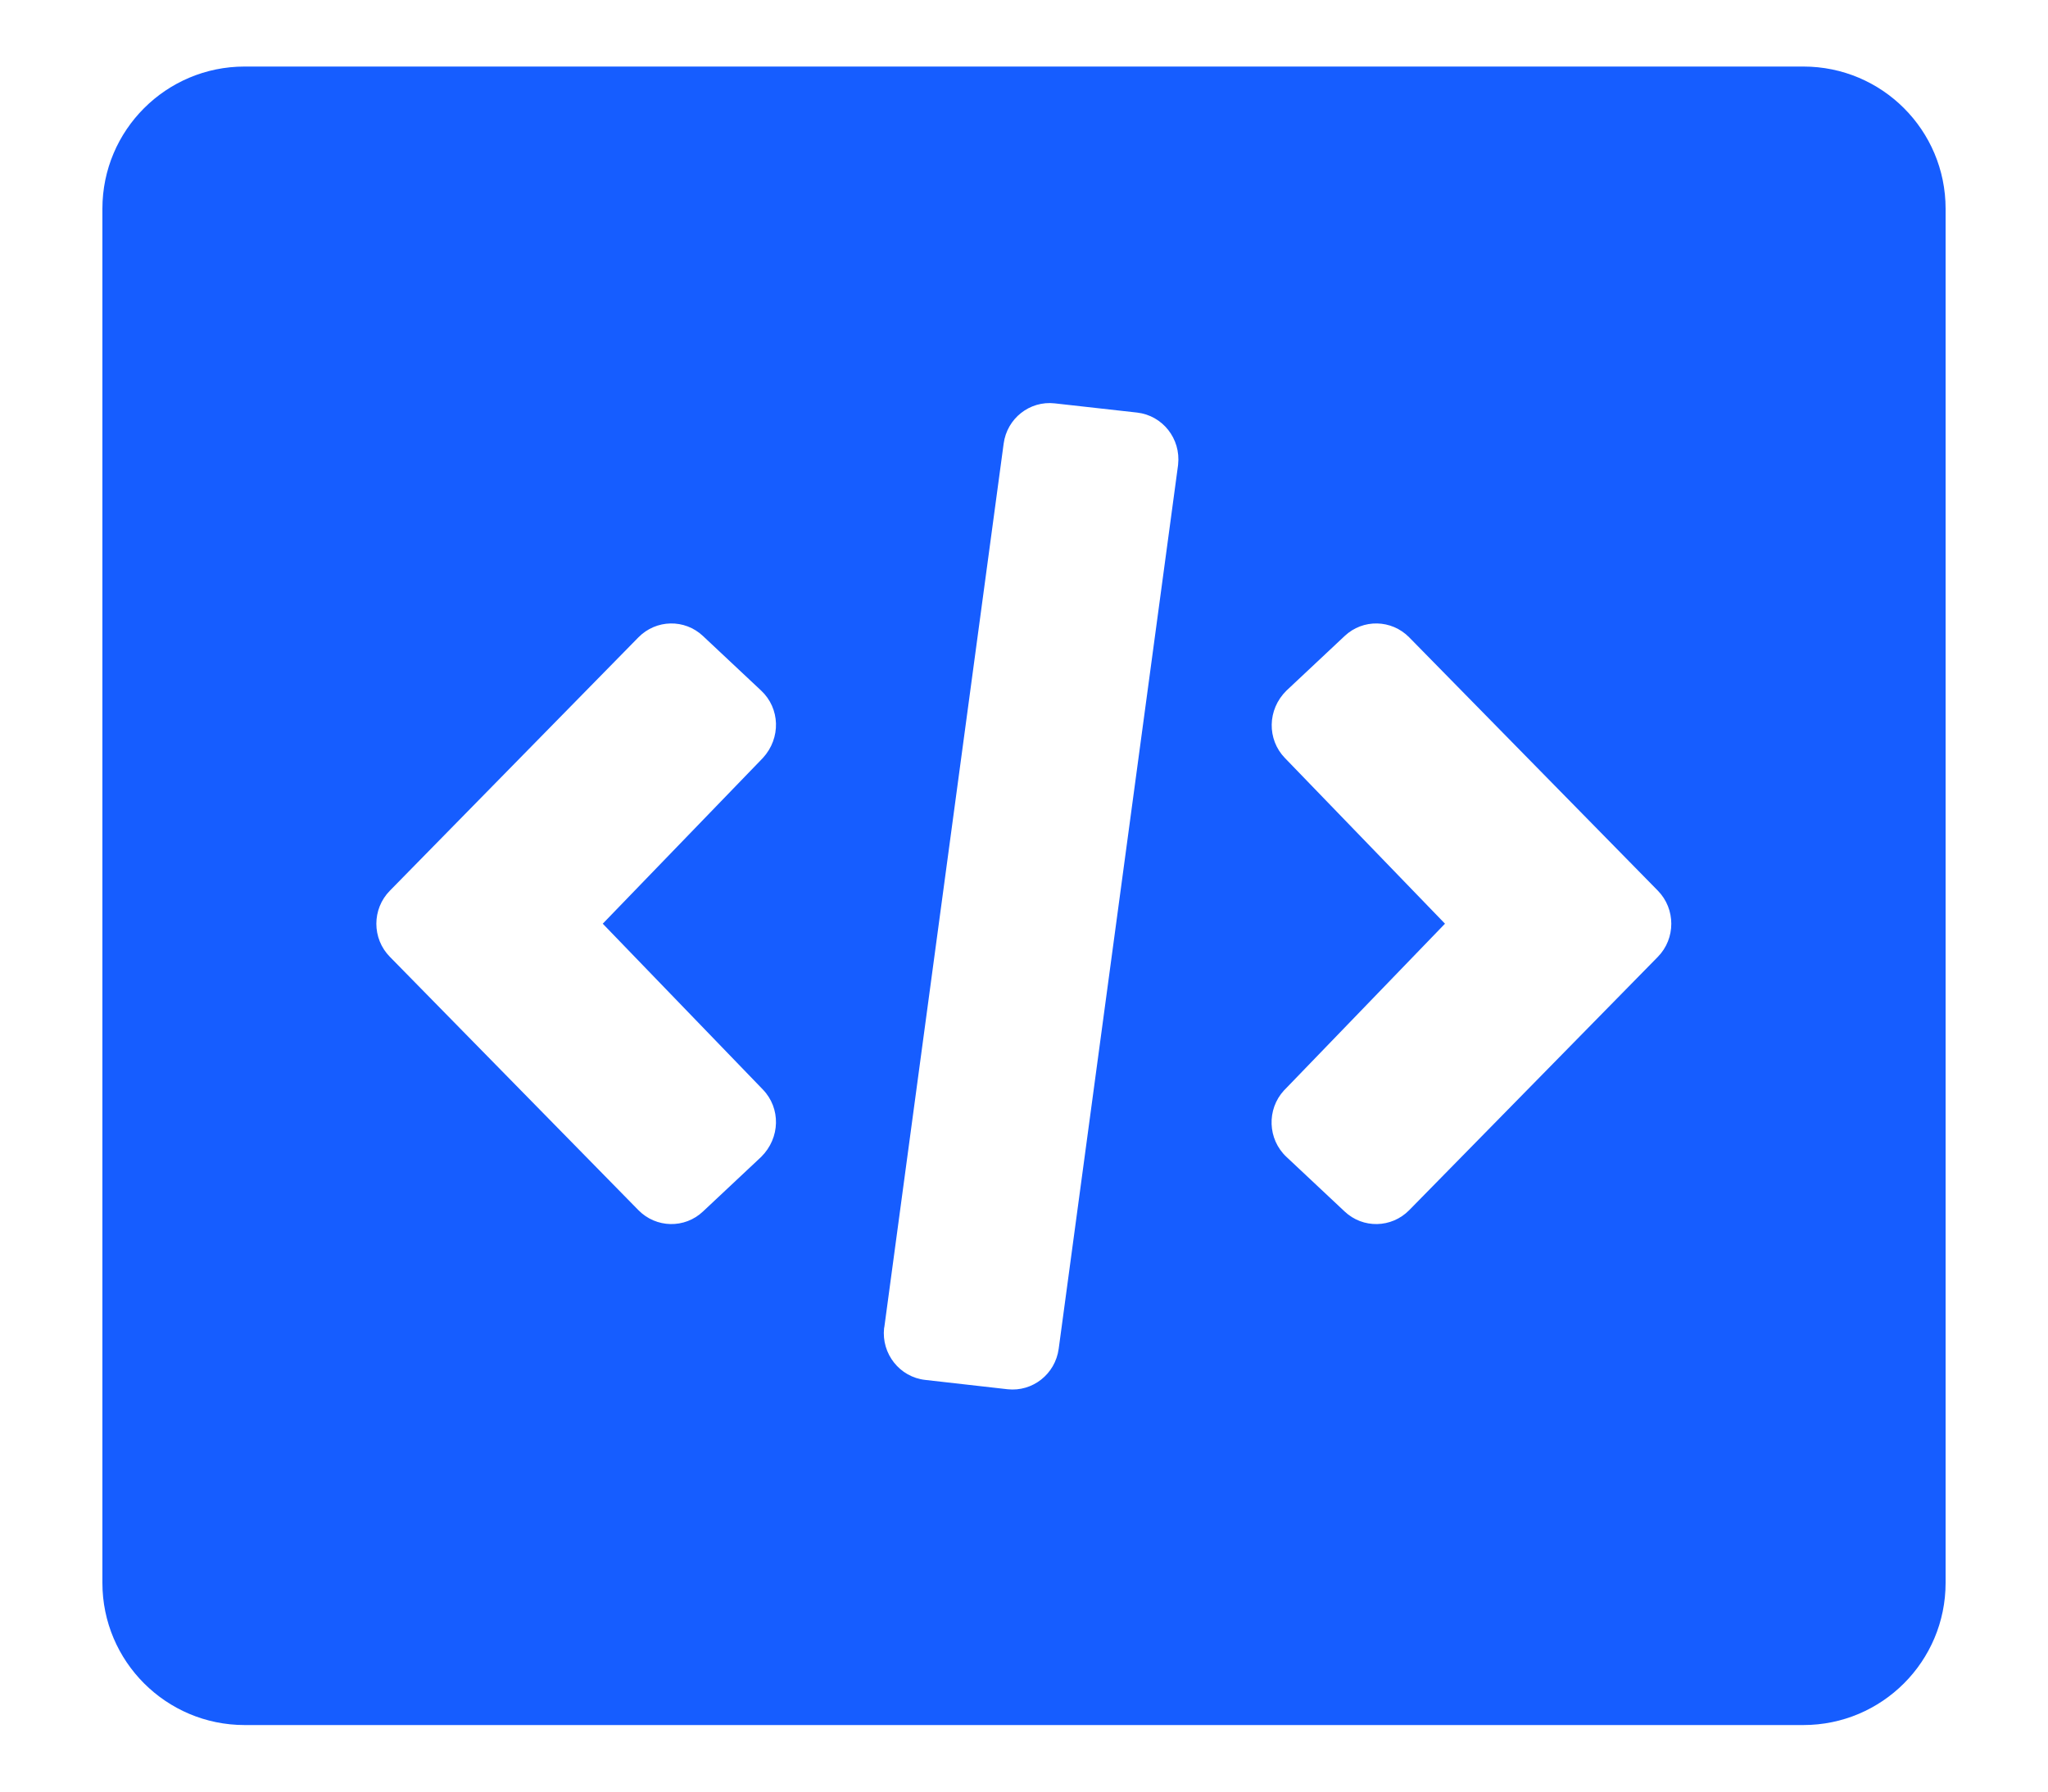 <svg width="16" height="14" viewBox="0 0 16 14" fill="none" xmlns="http://www.w3.org/2000/svg">
<path fill-rule="evenodd" clip-rule="evenodd" d="M15.2 1.631C15.2 1.017 14.703 0.52 14.089 0.52H1.911C1.298 0.52 0.8 1.017 0.8 1.631V12.369C0.8 12.982 1.298 13.48 1.911 13.48H14.089C14.703 13.48 15.2 12.982 15.2 12.369V1.631ZM7.841 3.467C7.867 3.27 8.044 3.13 8.24 3.152L8.884 3.224C9.083 3.247 9.226 3.428 9.204 3.63L9.203 3.639L8.271 10.54C8.244 10.738 8.067 10.877 7.872 10.856L7.228 10.783C7.029 10.761 6.885 10.579 6.907 10.378L6.909 10.369L7.841 3.467ZM4.988 4.98C5.126 4.84 5.349 4.835 5.492 4.97L5.947 5.397C6.094 5.535 6.103 5.767 5.96 5.923L4.709 7.218L5.96 8.514C6.1 8.659 6.097 8.891 5.947 9.04L5.492 9.467C5.349 9.602 5.126 9.597 4.988 9.457L3.046 7.477C2.905 7.334 2.905 7.103 3.046 6.96L4.988 4.98ZM11.009 4.98C10.871 4.84 10.648 4.835 10.505 4.97L10.05 5.397C9.9 5.545 9.898 5.778 10.038 5.923L11.289 7.218L10.038 8.514L10.031 8.521C9.895 8.669 9.903 8.902 10.05 9.04L10.505 9.467C10.648 9.602 10.871 9.597 11.009 9.457L12.952 7.477C13.092 7.334 13.092 7.103 12.952 6.96L11.009 4.98Z" fill="#165DFF"/>
</svg>
